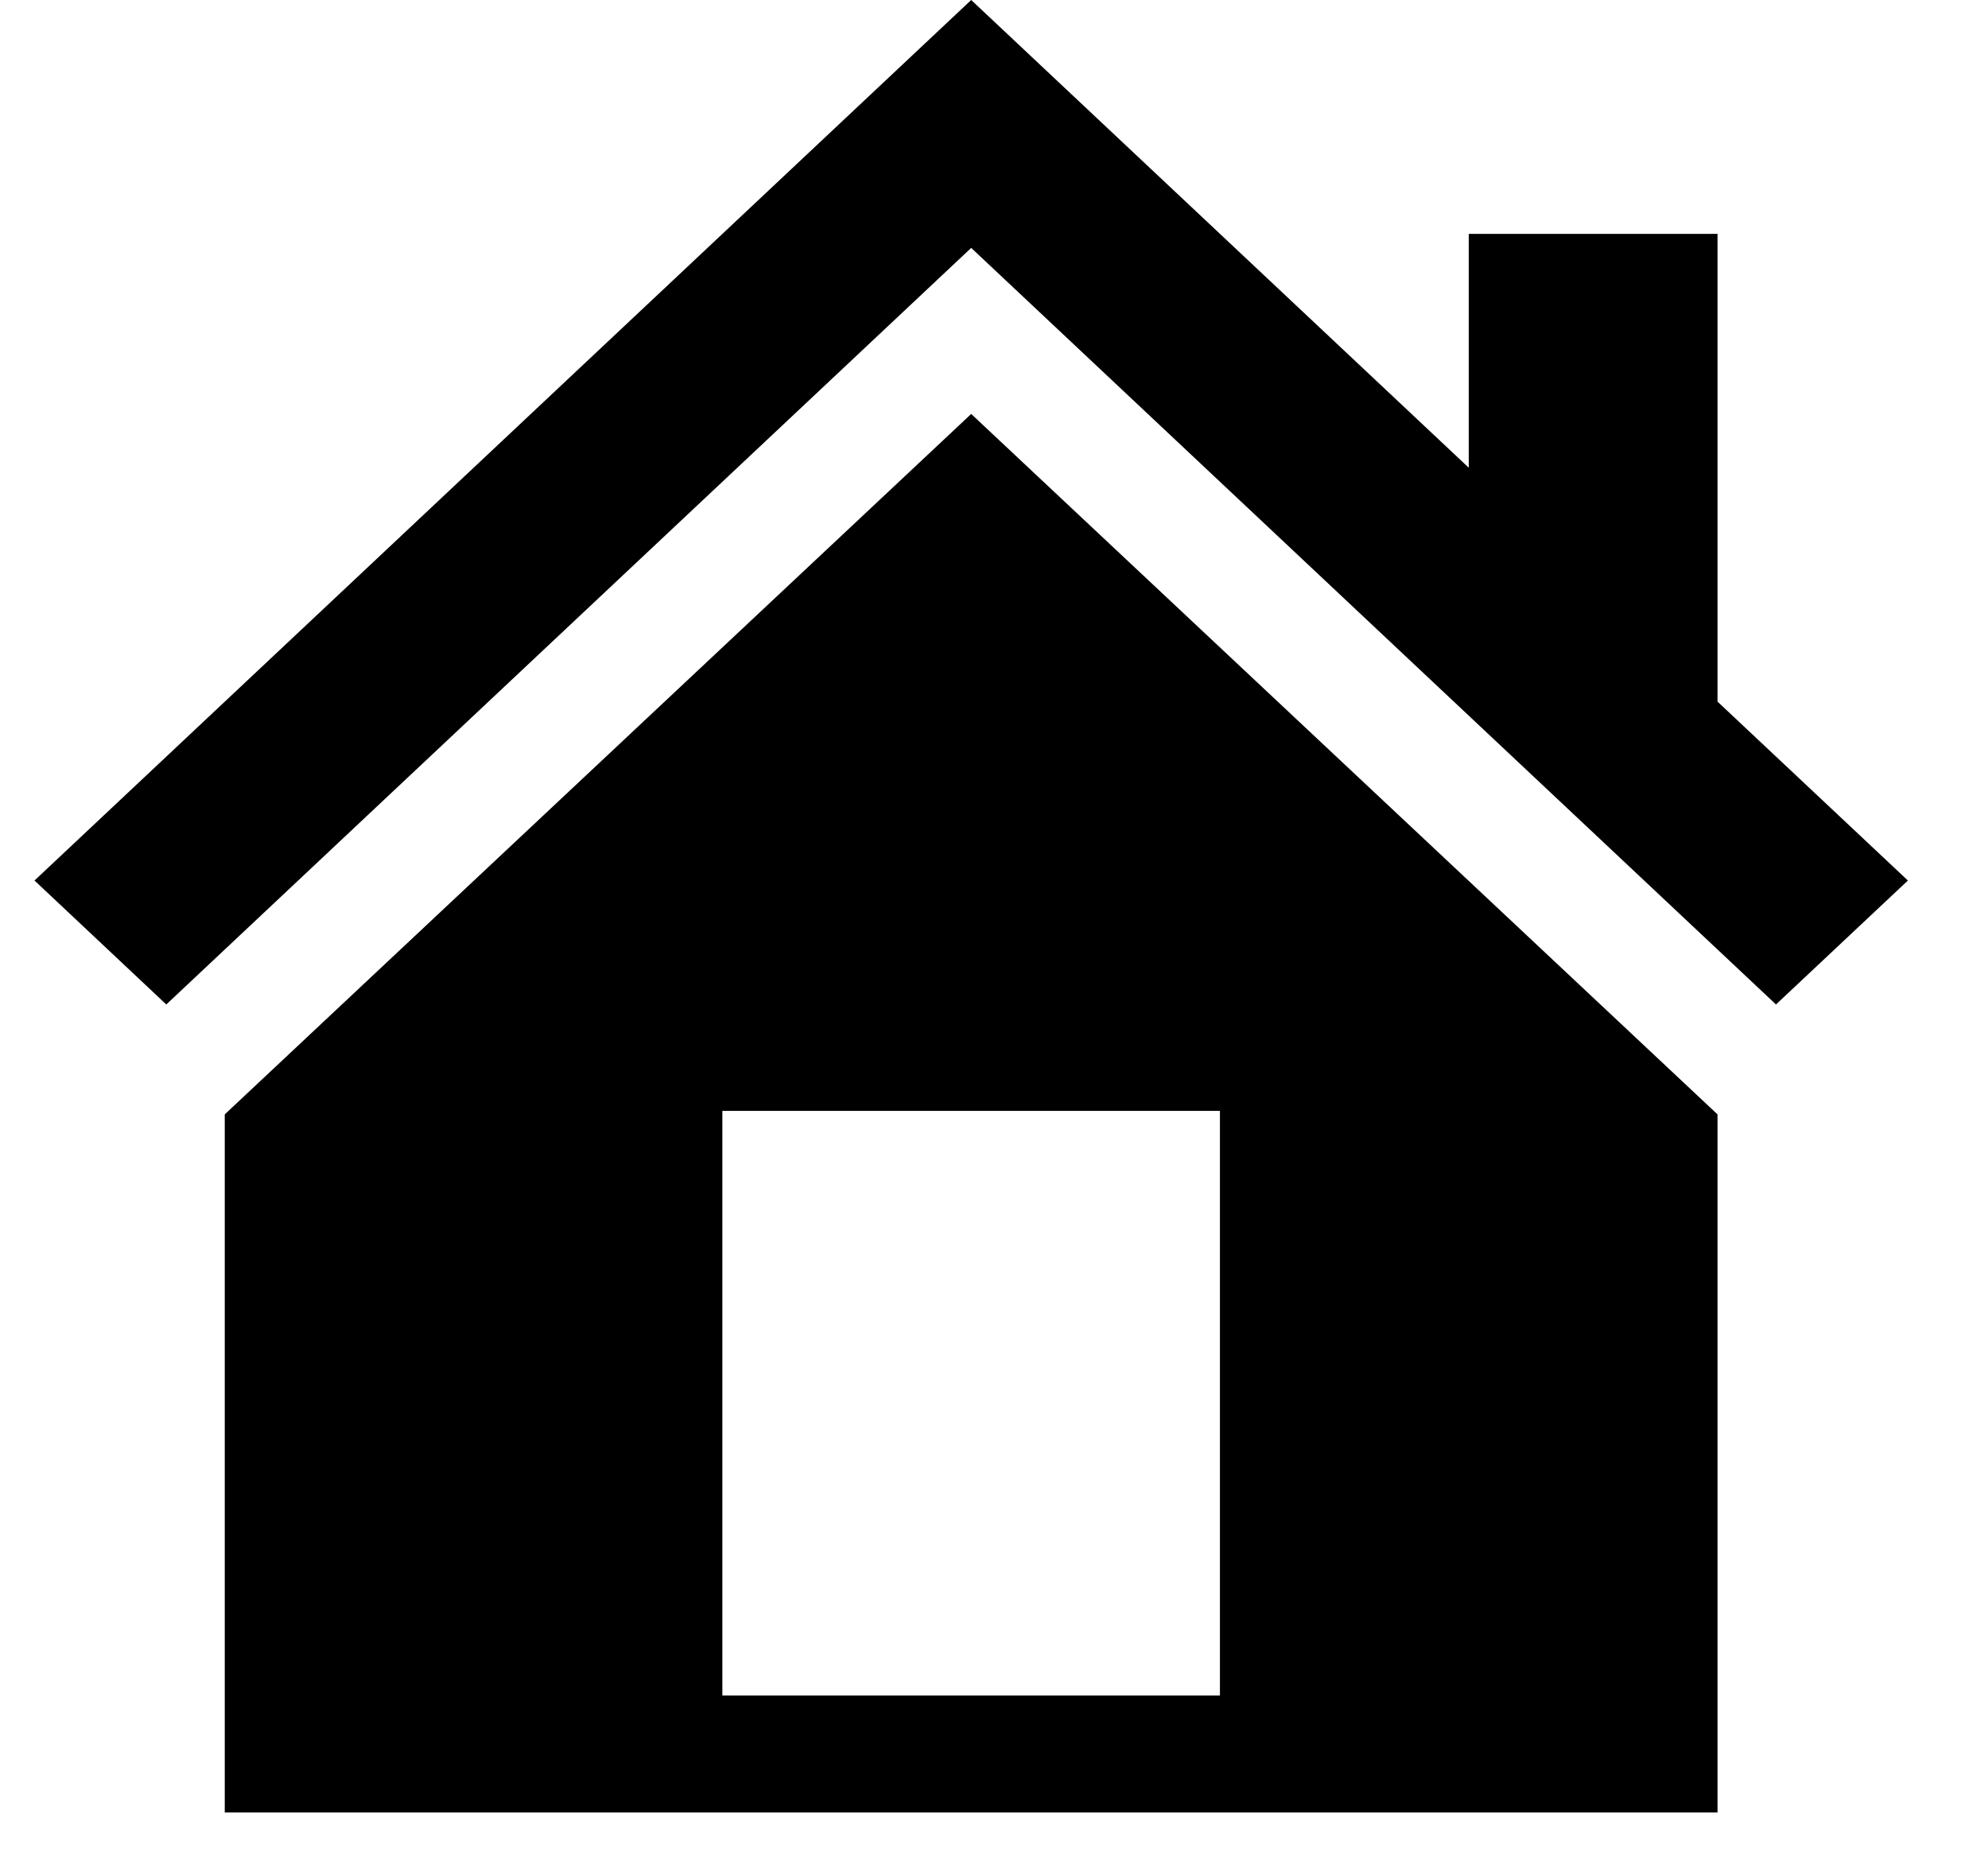 <svg width="17" height="16" viewBox="0 0 17 16" fill="none" xmlns="http://www.w3.org/2000/svg">
<path d="M14.687 6L16.315 7.53L15.187 8.59L8.305 2.12L1.422 8.59L0.295 7.53L8.305 0L12.56 4V2H14.687V6ZM8.305 3.54L14.687 9.53V15.5H1.922V9.53L8.305 3.54ZM10.432 14.5V9.5H6.177V14.5H10.432Z" fill="black"/>
</svg>

